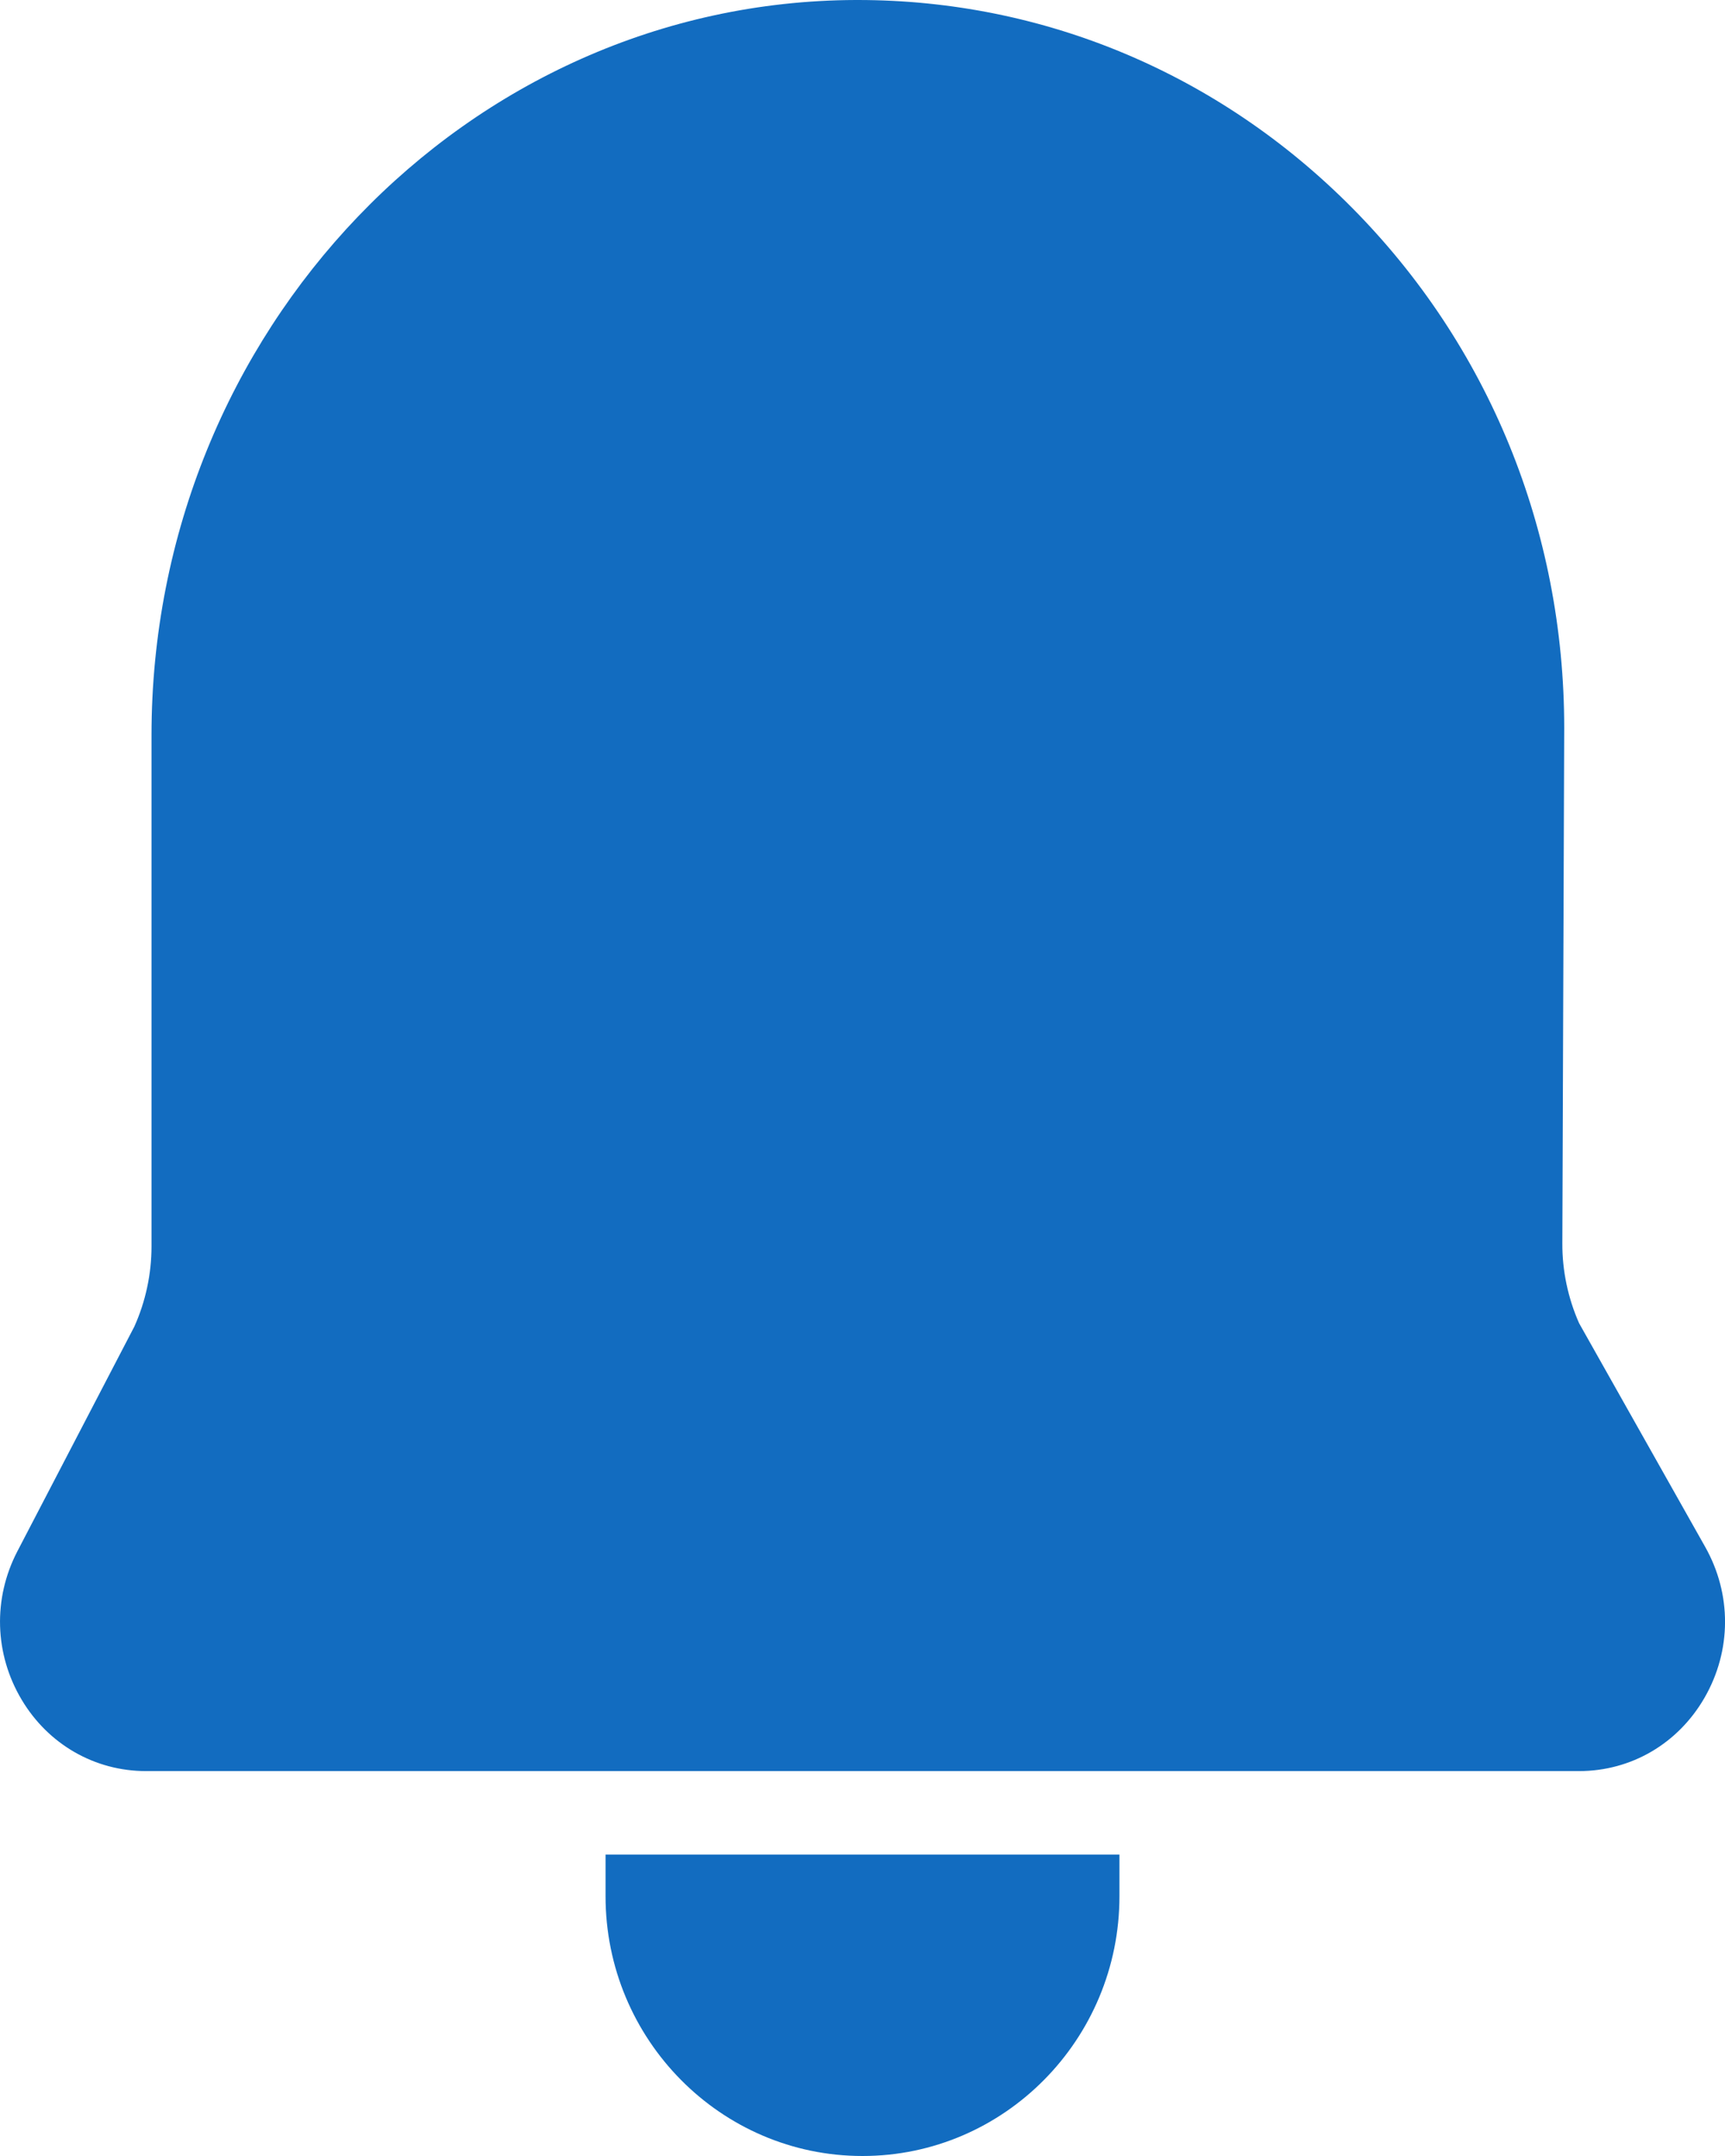<svg width="24" height="30" viewBox="0 0 24 30" fill="none" xmlns="http://www.w3.org/2000/svg">
<g clip-path="url(#clip0_488_539)">
<path d="M0.302 23.652C0.673 24.274 1.32 24.644 2.03 24.644H21.97C22.695 24.644 23.348 24.262 23.716 23.622C24.093 22.966 24.095 22.182 23.724 21.524L21.97 18.412C21.816 18.064 21.735 17.681 21.737 17.302L21.763 10.128C21.763 7.378 20.713 4.807 18.806 2.886C16.958 1.024 14.519 0 11.935 0H11.901C6.501 0.02 2.108 4.609 2.108 10.23V17.345C2.108 17.728 2.025 18.112 1.869 18.459L0.241 21.587C-0.1 22.244 -0.078 23.016 0.302 23.652Z" fill="#126CC0"/>
<path d="M8.425 25.806V26.385C8.425 28.378 10.028 30 12 30C13.972 30 15.575 28.378 15.575 26.385V25.806H8.425Z" fill="#126CC0"/>
</g>
<defs>
<clipPath id="clip0_488_539">
<rect width="24" height="30" fill="white" transform="matrix(-1 0 0 1 24 0)"/>
</clipPath>
</defs>
</svg>

